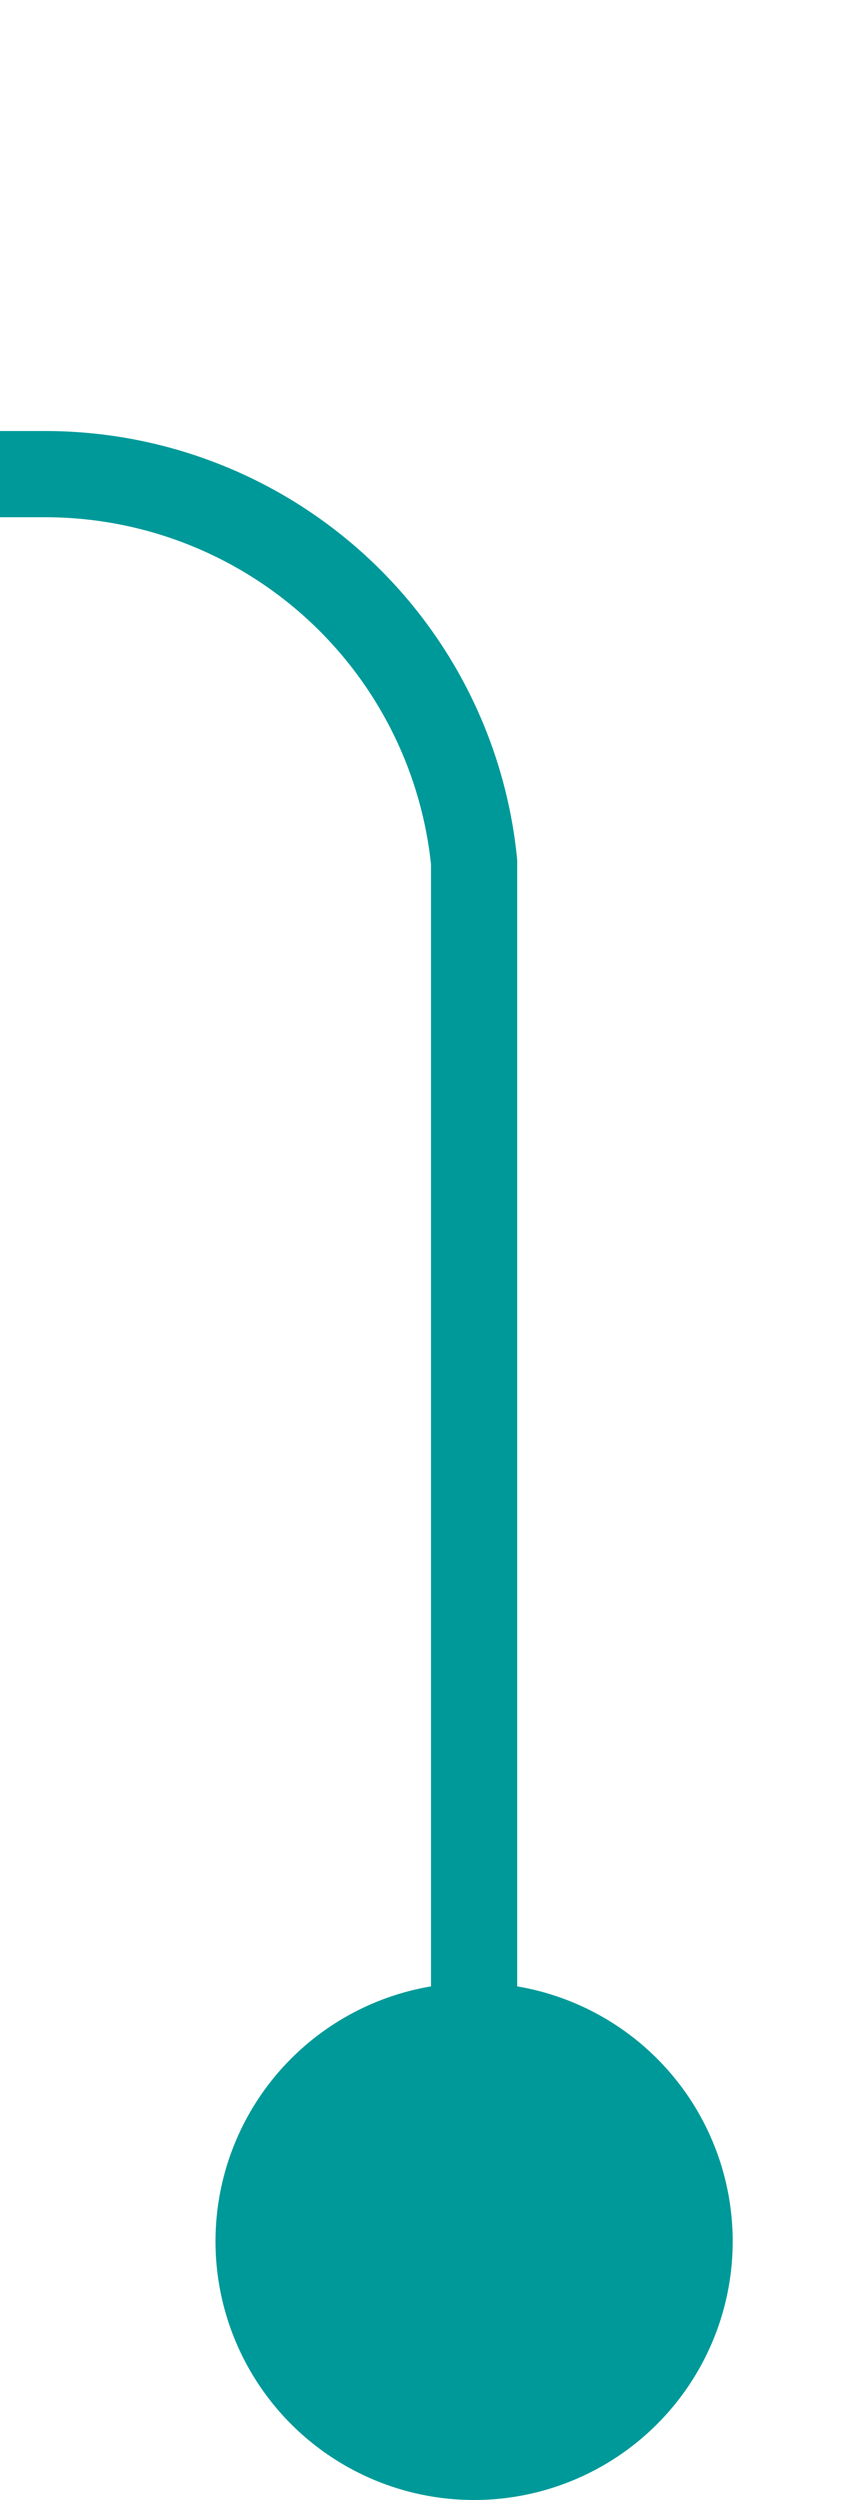 ﻿<?xml version="1.0" encoding="utf-8"?>
<svg version="1.1" xmlns:xlink="http://www.w3.org/1999/xlink" width="10px" height="29px" preserveAspectRatio="xMidYMin meet" viewBox="3243 1413  8 29" xmlns="http://www.w3.org/2000/svg">
  <path d="M 3247.5 1441  L 3247.5 1423  A 5 5 0 0 0 3242.5 1418.5 L 2860 1418.5  A 5 5 0 0 1 2855.5 1413.5 L 2855.5 1400  " stroke-width="1" stroke="#009999" fill="none" />
  <path d="M 3247.5 1436  A 3 3 0 0 0 3244.5 1439 A 3 3 0 0 0 3247.5 1442 A 3 3 0 0 0 3250.5 1439 A 3 3 0 0 0 3247.5 1436 Z M 2861.8 1401  L 2855.5 1395  L 2849.2 1401  L 2861.8 1401  Z " fill-rule="nonzero" fill="#009999" stroke="none" />
</svg>